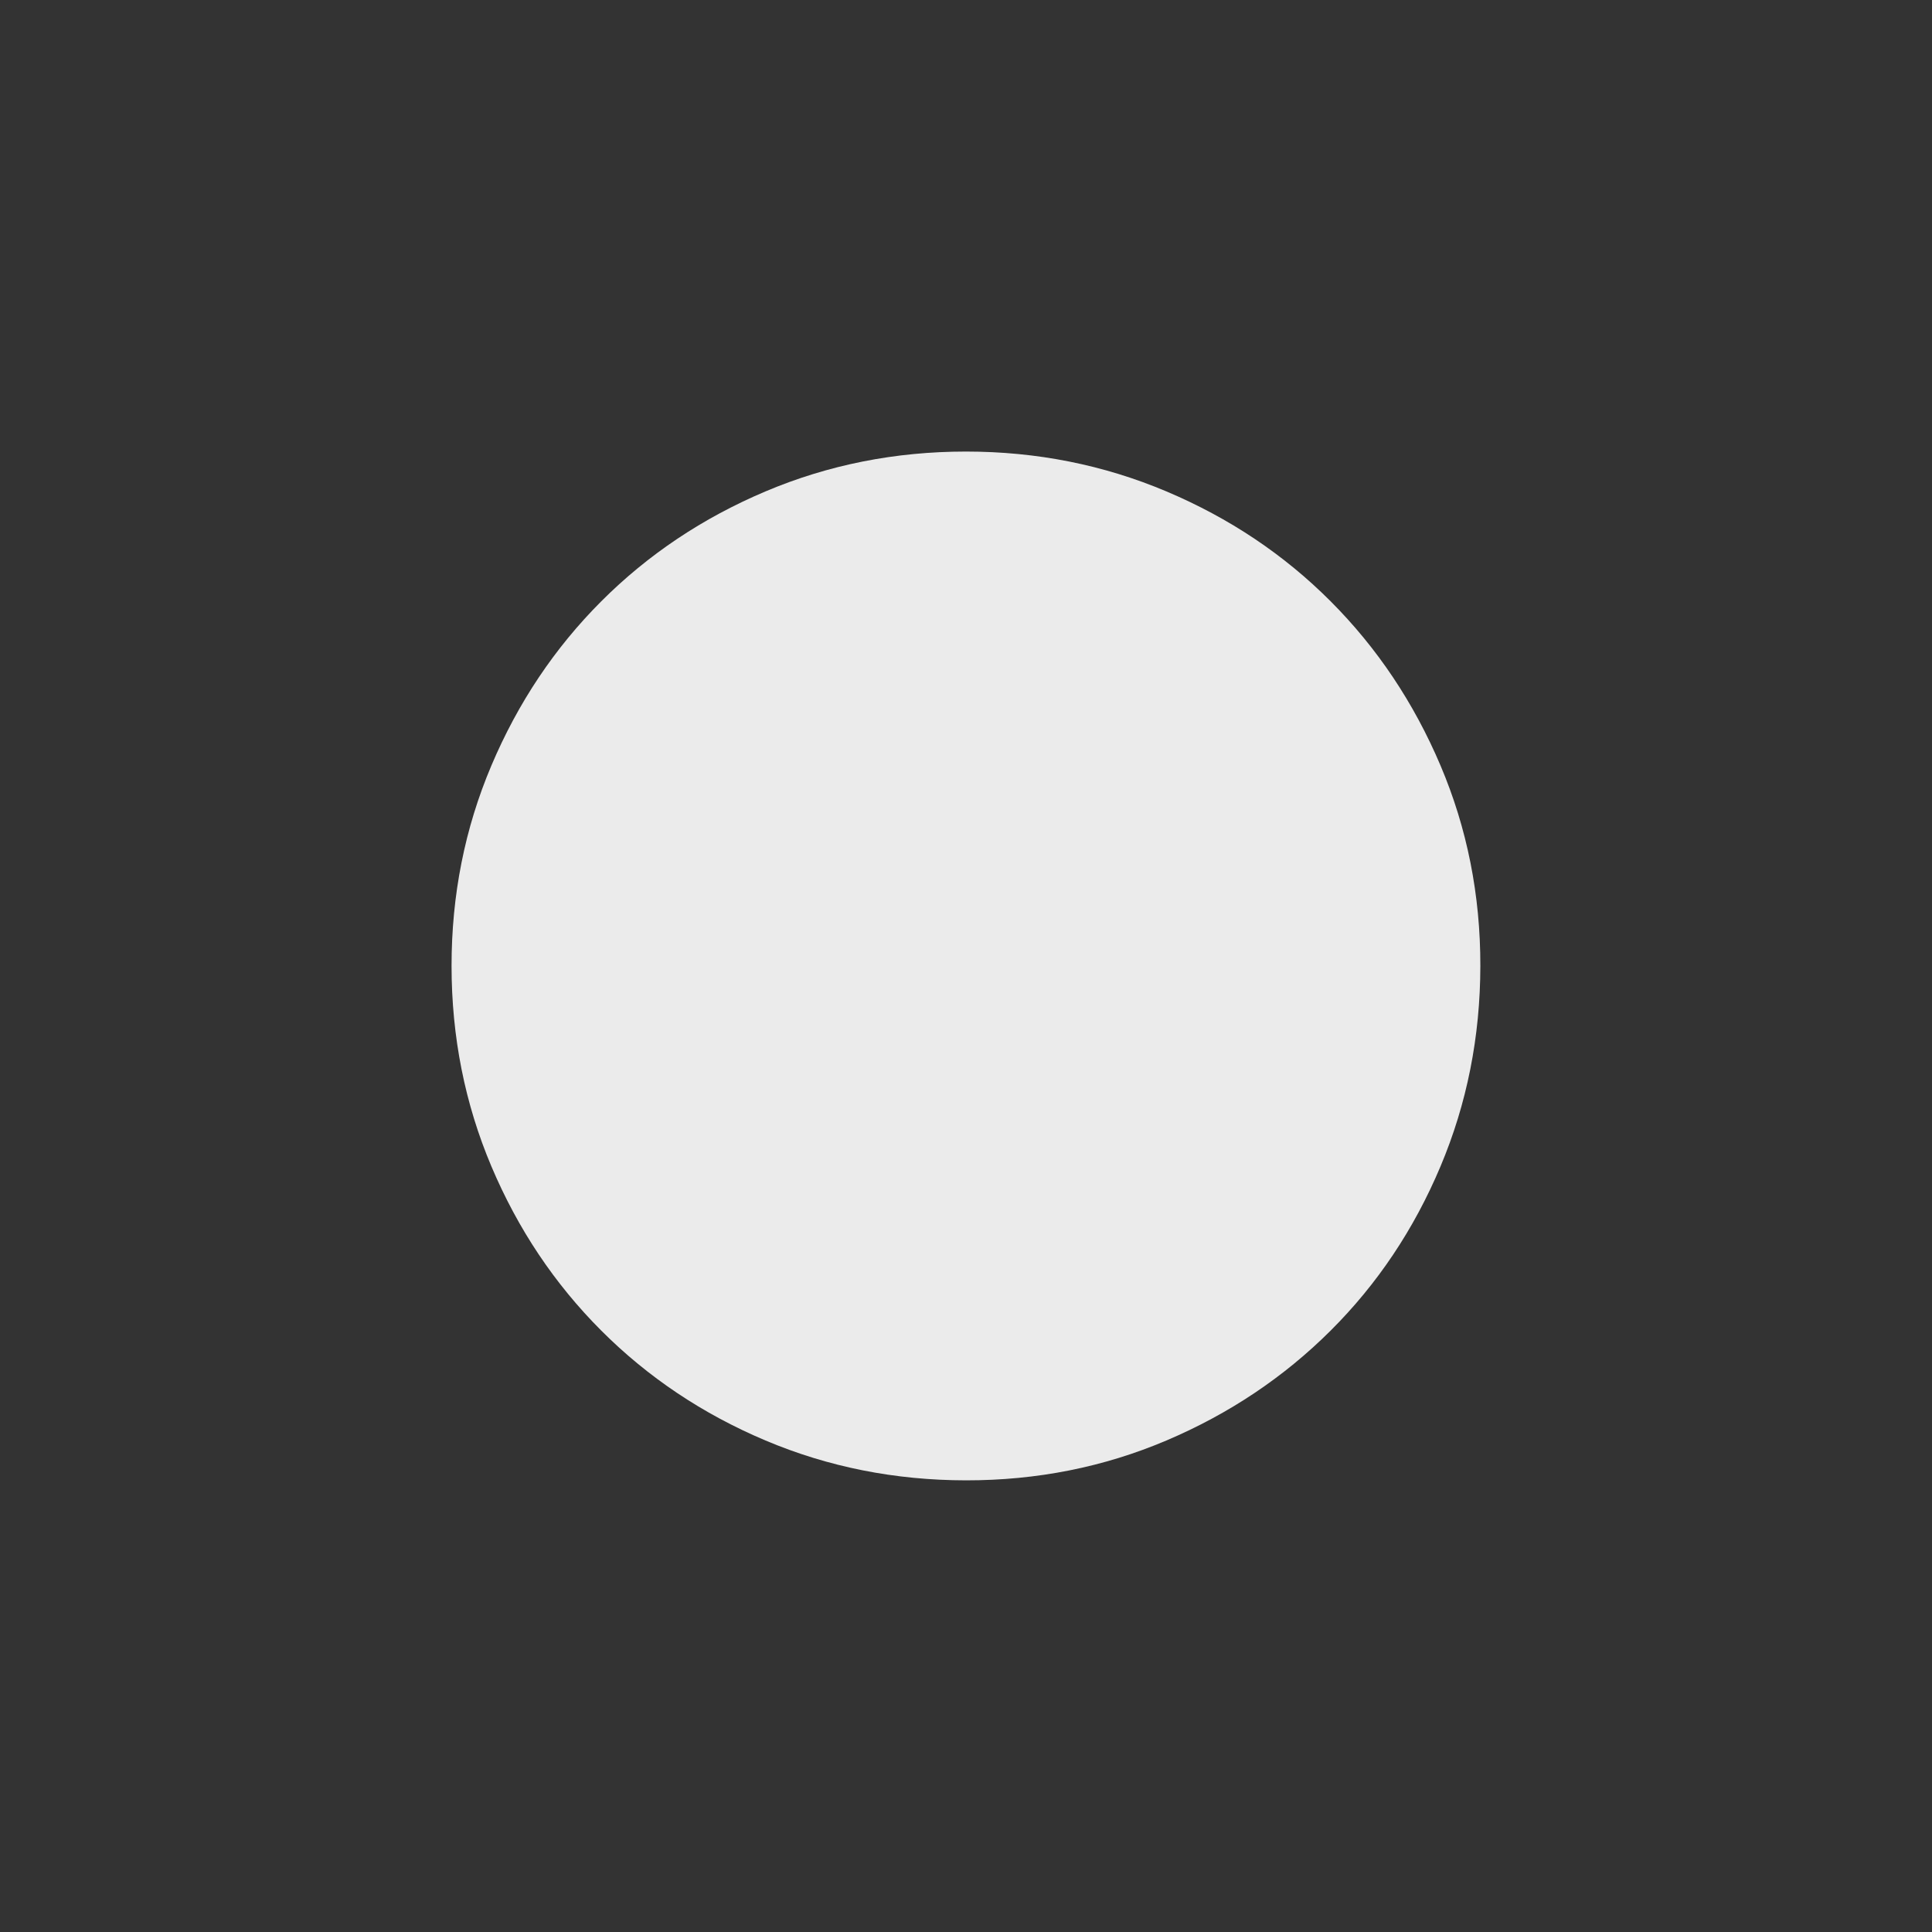 <!-- Generated by IcoMoon.io -->
<svg version="1.1" xmlns="http://www.w3.org/2000/svg" width="40" height="40" viewBox="0 0 40 40">
<rect x="0" y="0" width="40" height="40" fill="#333333" stroke="none"/>
<title>mt-circle</title>
<path fill="#ebebeb" d="M20 9.349q-2.2 0-4.151 0.825t-3.4 2.275-2.275 3.4-0.825 4.151 0.825 4.149 2.275 3.4 3.4 2.275 4.151 0.825 4.149-0.825 3.4-2.275 2.275-3.4 0.825-4.151-0.825-4.149-2.275-3.4-3.4-2.275-4.151-0.825z"></path>
</svg>
